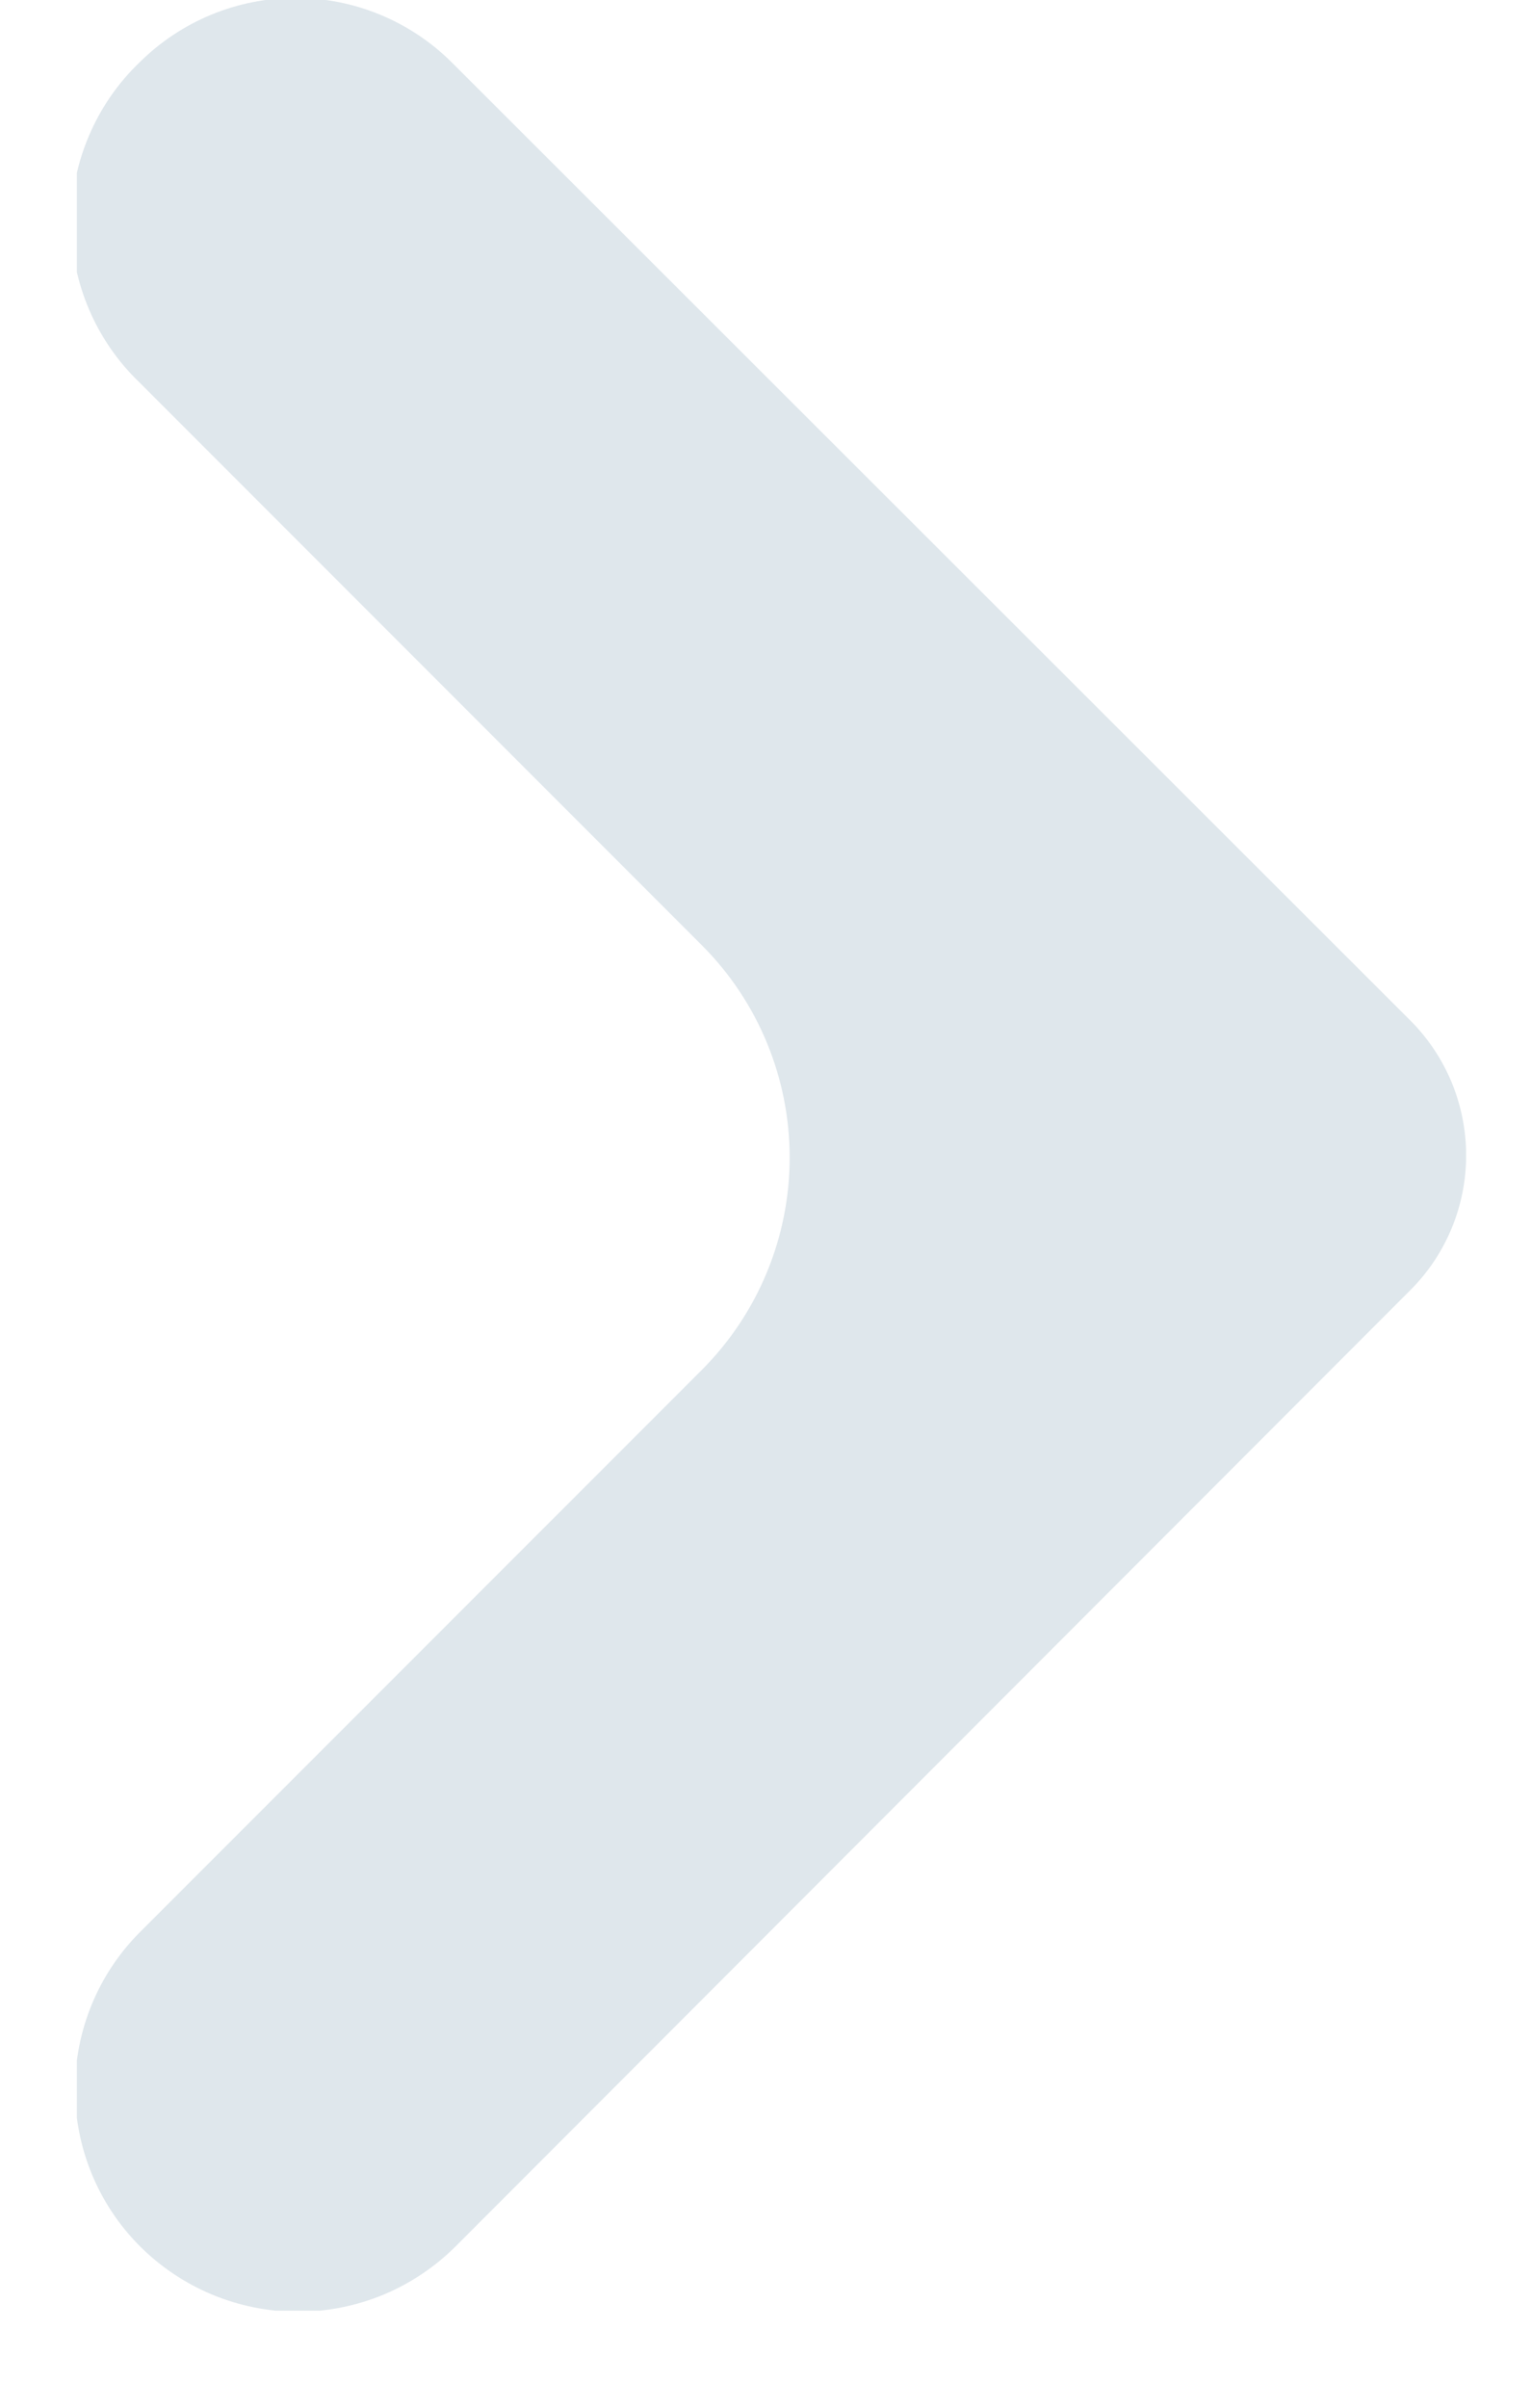 <svg width="14" height="22" viewBox="0 0 14 22" fill="none" xmlns="http://www.w3.org/2000/svg">
<g clip-path="url(#clip0_265_2176)">
<path d="M1.274 20.519C0.897 20.139 0.686 19.625 0.686 19.089C0.686 18.554 0.897 18.04 1.274 17.66L6.42 12.515C6.933 12 7.221 11.303 7.221 10.577C7.221 9.85 6.933 9.153 6.42 8.639L1.274 3.493C1.077 3.304 0.921 3.078 0.814 2.827C0.707 2.576 0.651 2.306 0.651 2.033C0.651 1.76 0.707 1.49 0.814 1.239C0.921 0.988 1.077 0.761 1.274 0.572C1.654 0.194 2.168 -0.019 2.704 -0.019C3.24 -0.019 3.754 0.194 4.133 0.572L12.891 9.319C13.055 9.481 13.184 9.674 13.273 9.886C13.361 10.099 13.407 10.327 13.407 10.557C13.407 10.787 13.361 11.015 13.273 11.227C13.184 11.44 13.055 11.632 12.891 11.794L4.173 20.519C3.983 20.71 3.757 20.862 3.509 20.966C3.26 21.069 2.993 21.123 2.724 21.123C2.454 21.123 2.187 21.069 1.939 20.966C1.69 20.862 1.464 20.71 1.274 20.519Z" fill="#DFE7EC"/>
</g>
<defs>
<clipPath id="clip0_265_2176">
<rect width="12.703" height="21.113" fill="white" transform="translate(0.703 0)"/>
</clipPath>
</defs>
</svg>
